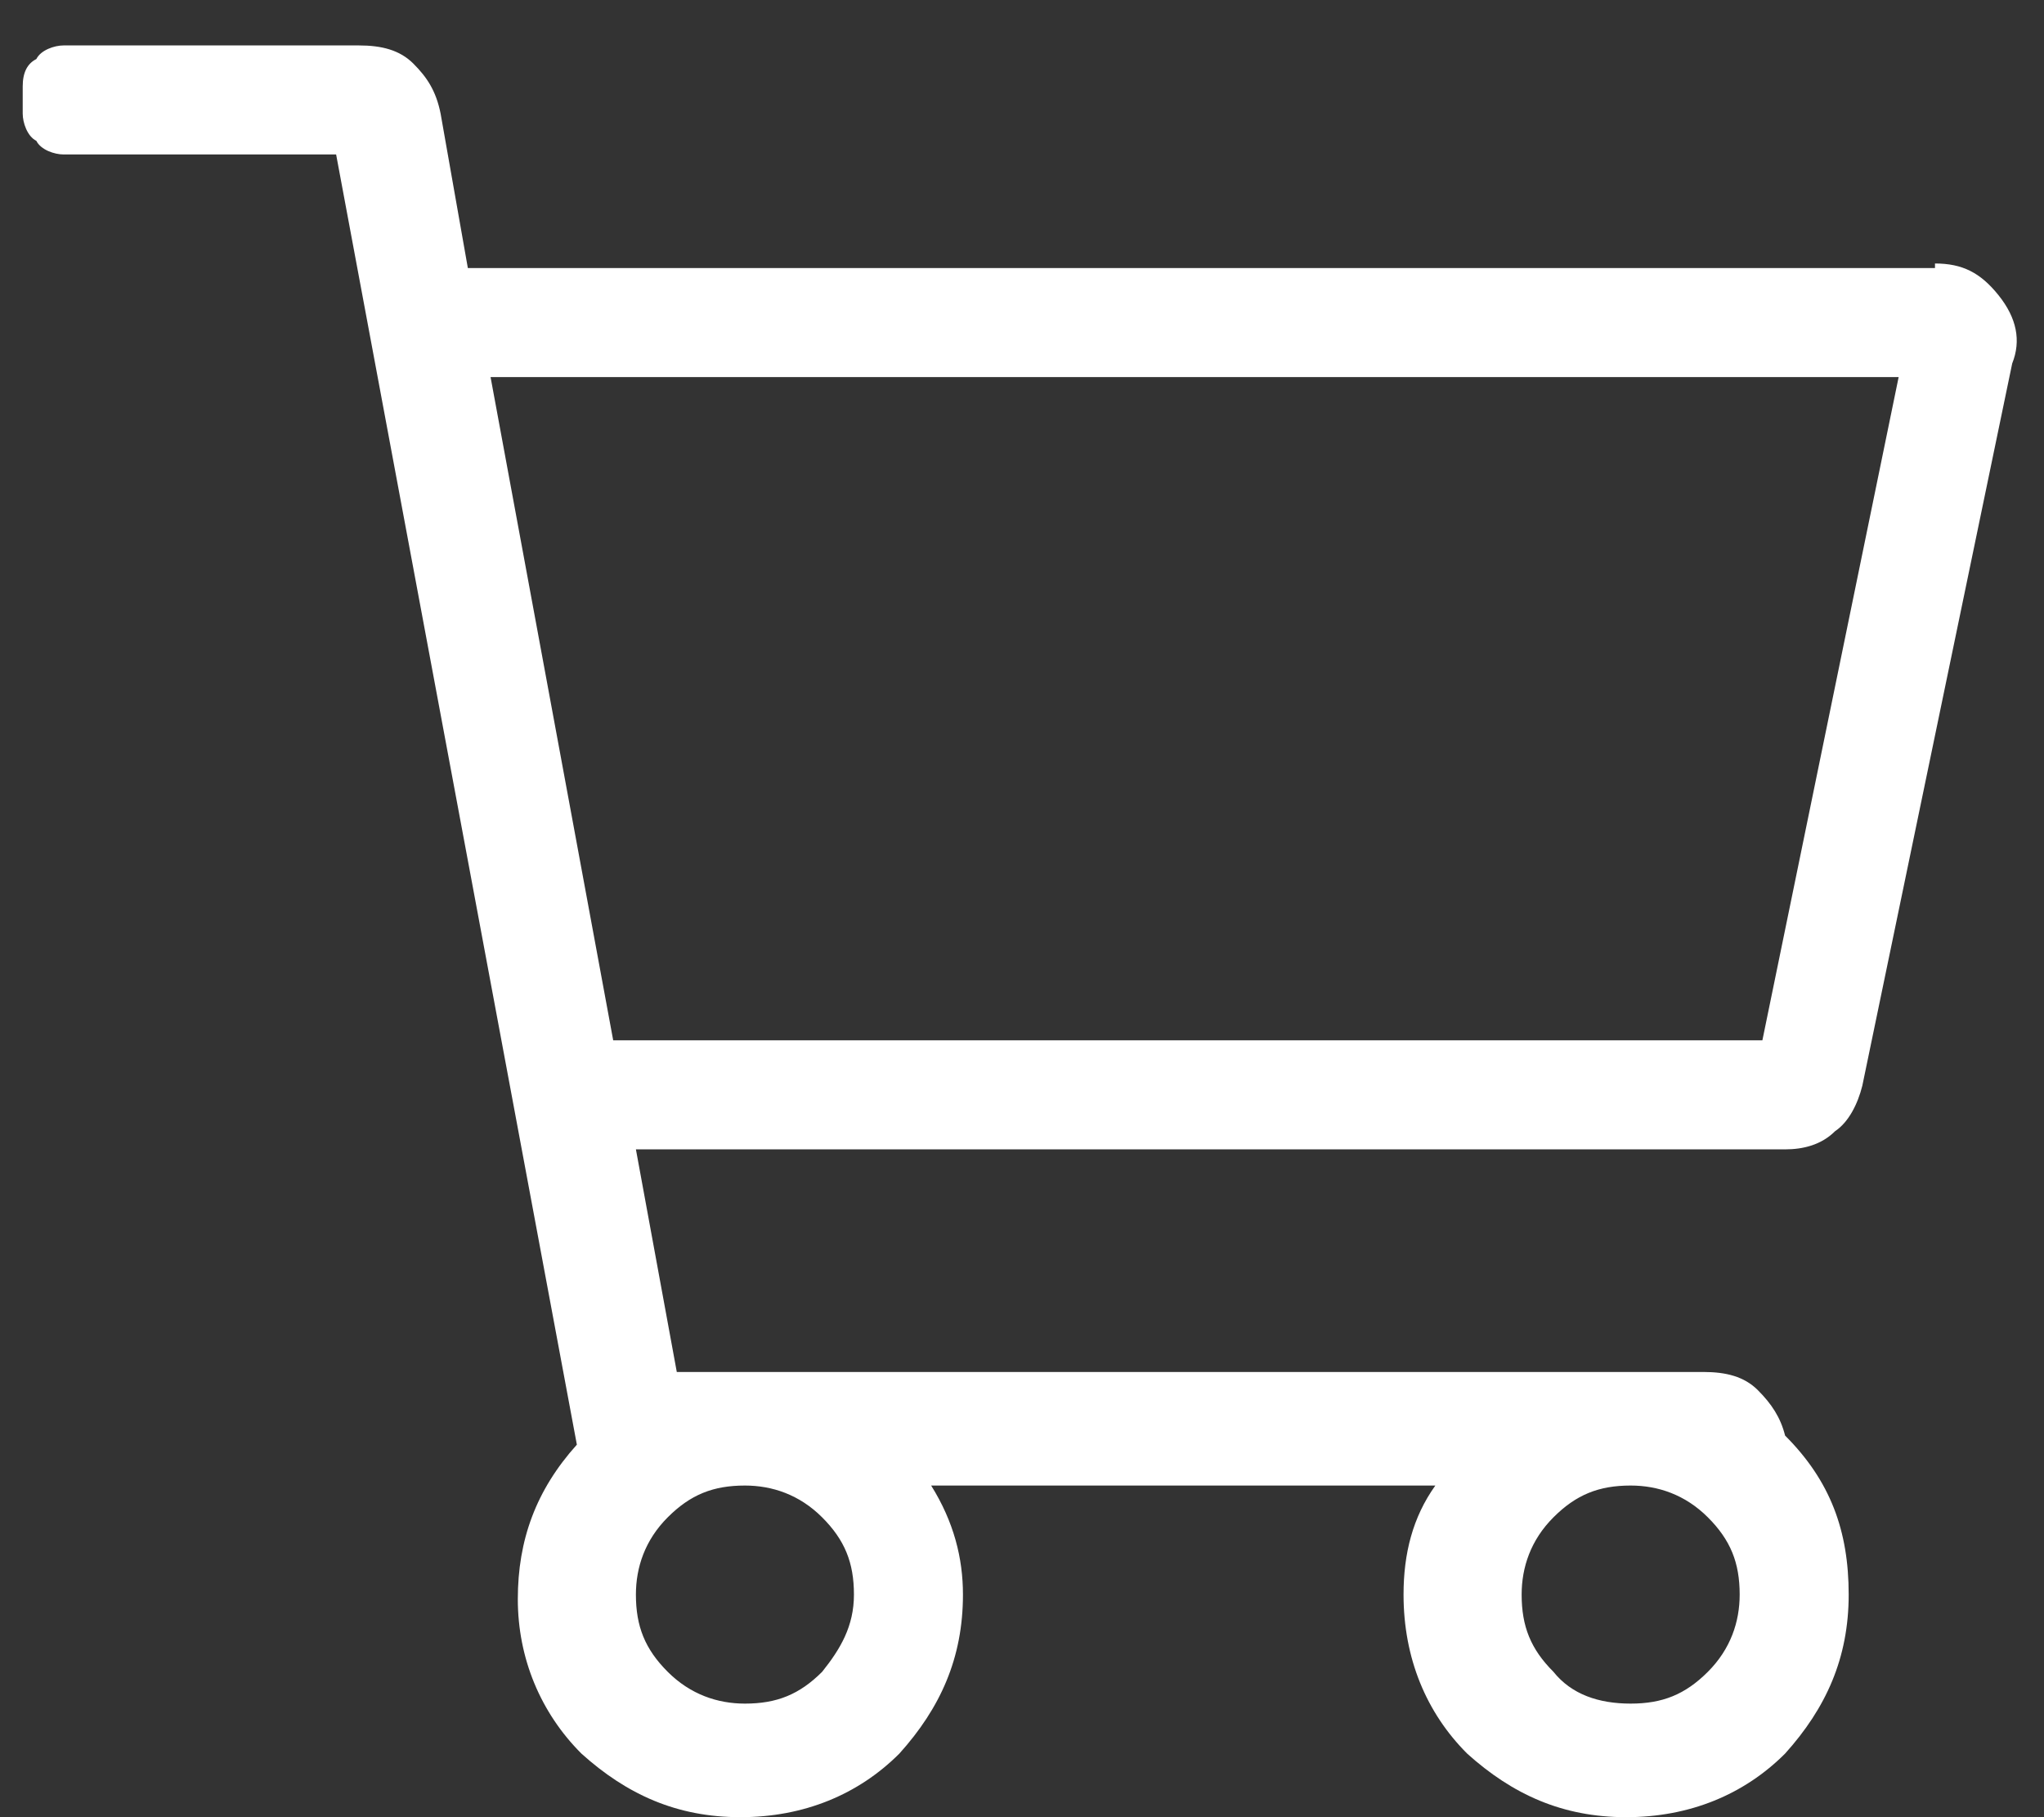 <?xml version="1.0" encoding="utf-8"?>
<!-- Generator: Adobe Illustrator 23.0.1, SVG Export Plug-In . SVG Version: 6.00 Build 0)  -->
<svg version="1.1" id="Layer_1" xmlns="http://www.w3.org/2000/svg" xmlns:xlink="http://www.w3.org/1999/xlink" x="0px" y="0px"
	 width="45px" height="40px" viewBox="0 0 45 40" style="enable-background:new 0 0 45 40;" xml:space="preserve">
<rect x="0" y="0" width="45" height="40" fill="#333333" stroke="none"/>
<style type="text/css">
	.st0{fill-rule:evenodd;clip-rule:evenodd;fill:#FFFFFF;}
</style>
<path class="st0" d="M42.6,5.8c0.6,0,1,0.2,1.4,0.7s0.5,1,0.3,1.5L41,23.9c-0.1,0.4-0.3,0.8-0.6,1c-0.3,0.3-0.7,0.4-1.1,0.4H14
	l0.9,4.9h22.6c0.5,0,0.9,0.1,1.2,0.4c0.3,0.3,0.5,0.6,0.6,1c1,1,1.4,2.1,1.4,3.5c0,1.4-0.5,2.5-1.4,3.5c-0.9,0.9-2.1,1.4-3.5,1.4
	c-1.4,0-2.5-0.5-3.5-1.4c-0.9-0.9-1.4-2.1-1.4-3.5c0-0.9,0.2-1.7,0.7-2.4H20.5c0.5,0.8,0.7,1.6,0.7,2.4c0,1.4-0.5,2.5-1.4,3.5
	c-0.9,0.9-2.1,1.4-3.5,1.4c-1.4,0-2.5-0.5-3.5-1.4c-0.9-0.9-1.4-2.1-1.4-3.4c0-1.3,0.4-2.4,1.3-3.4L7.4,3.4h-6
	c-0.2,0-0.5-0.1-0.6-0.3C0.6,3,0.5,2.7,0.5,2.5V1.9c0-0.3,0.1-0.5,0.3-0.6C0.9,1.1,1.2,1,1.4,1h6.5c0.5,0,0.9,0.1,1.2,0.4
	C9.4,1.7,9.6,2,9.7,2.5l0.6,3.4H42.6z M18.8,35.1c0-0.7-0.2-1.2-0.7-1.7c-0.5-0.5-1.1-0.7-1.7-0.7c-0.7,0-1.2,0.2-1.7,0.7
	c-0.5,0.5-0.7,1.1-0.7,1.7c0,0.7,0.2,1.2,0.7,1.7c0.5,0.5,1.1,0.7,1.7,0.7c0.7,0,1.2-0.2,1.7-0.7C18.5,36.3,18.8,35.8,18.8,35.1z
	 M35.9,37.5c0.7,0,1.2-0.2,1.7-0.7c0.5-0.5,0.7-1.1,0.7-1.7c0-0.7-0.2-1.2-0.7-1.7c-0.5-0.5-1.1-0.7-1.7-0.7c-0.7,0-1.2,0.2-1.7,0.7
	c-0.5,0.5-0.7,1.1-0.7,1.7c0,0.7,0.2,1.2,0.7,1.7C34.6,37.3,35.2,37.5,35.9,37.5z M38.8,22.9l3-14.6h-31l2.7,14.6
	C13.5,22.9,38.8,22.9,38.8,22.9z"/>
</svg>
